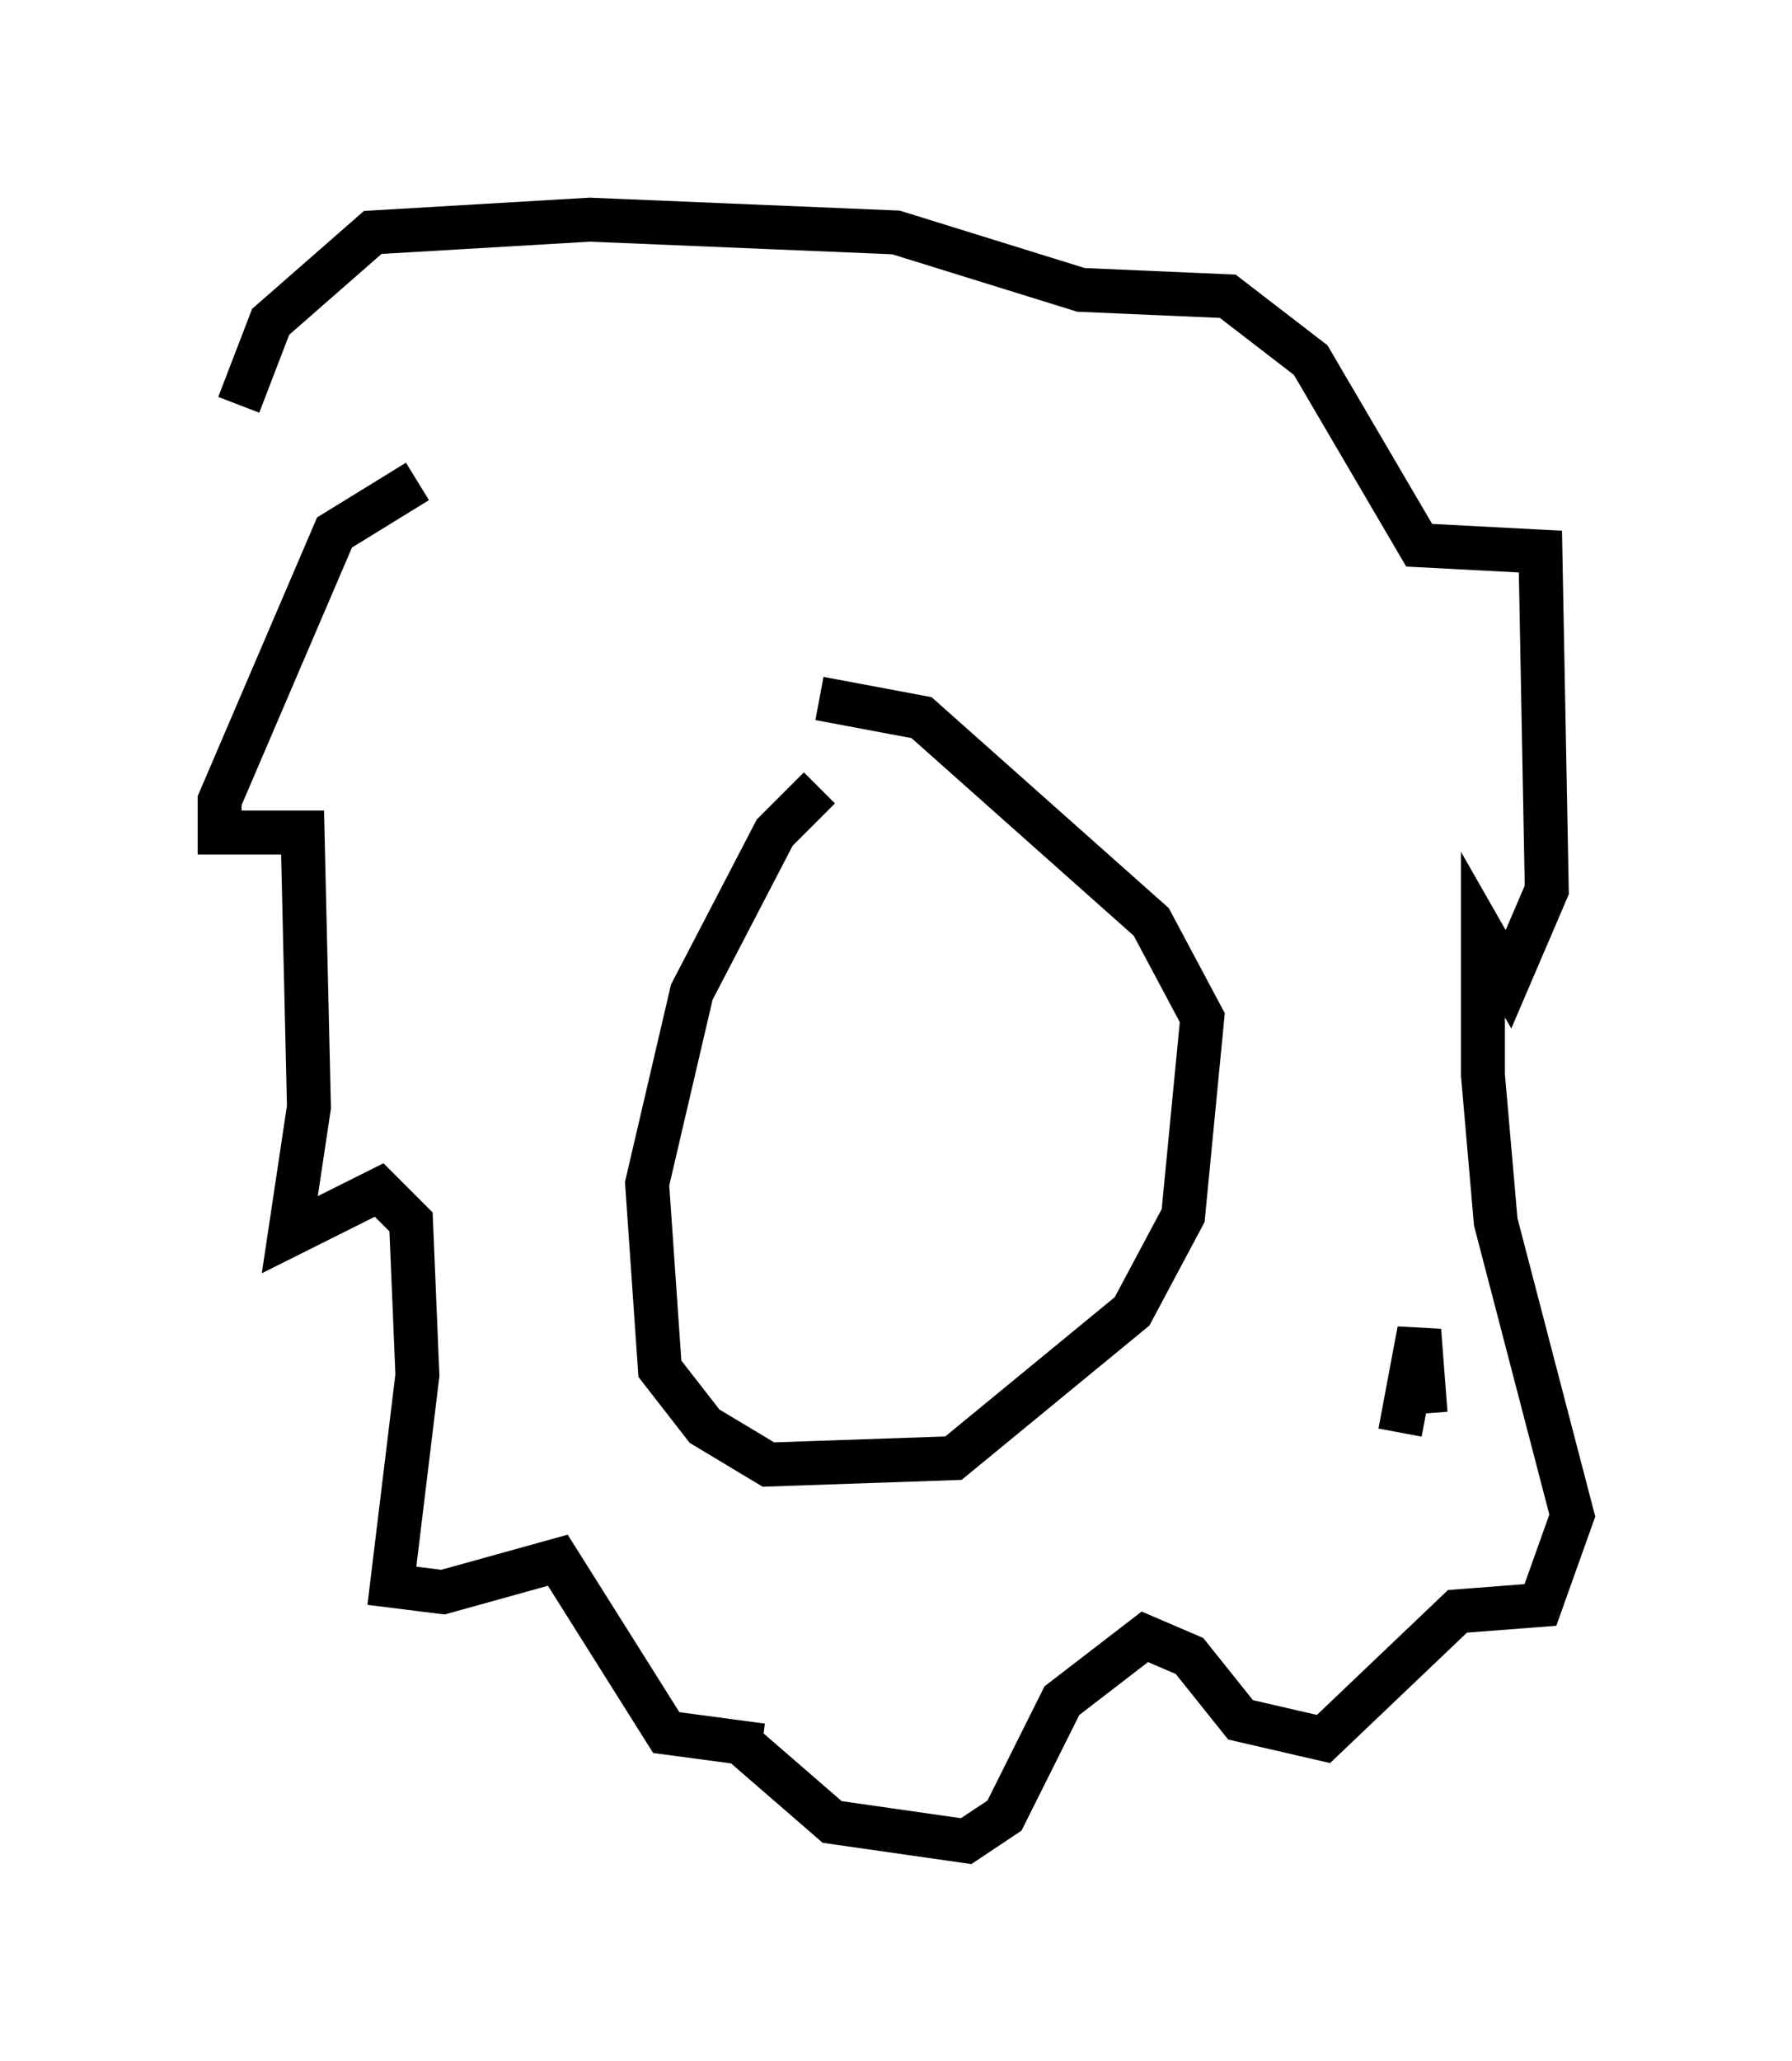 <?xml version="1.0" encoding="utf-8" ?>
<svg baseProfile="full" height="46.894" version="1.1" width="40.793" xmlns="http://www.w3.org/2000/svg" xmlns:ev="http://www.w3.org/2001/xml-events" xmlns:xlink="http://www.w3.org/1999/xlink"><defs /><rect fill="white" height="46.894" width="40.793" x="0" y="0" /><path d="M20.106, 17.927 m-1.453, 0.0 l-1.017, 1.017 -1.888, 3.631 l-1.017, 4.358 0.291, 4.212 l1.017, 1.307 1.453, 0.872 l4.212, -0.145 4.067, -3.341 l1.162, -2.179 0.436, -4.503 l-1.162, -2.179 -5.229, -4.648 l-2.324, -0.436 m-9.151, -4.939 l-1.888, 1.162 -2.615, 6.101 l0.0, 0.726 1.888, 0.0 l0.145, 6.246 -0.436, 2.905 l2.034, -1.017 0.726, 0.726 l0.145, 3.486 -0.581, 4.793 l1.162, 0.145 2.615, -0.726 l2.469, 3.922 2.179, 0.291 m14.525, -7.117 l0.436, -2.324 0.145, 1.888 m-15.687, 7.408 l2.179, 1.888 3.05, 0.436 l0.872, -0.581 1.307, -2.615 l1.888, -1.453 1.017, 0.436 l1.162, 1.453 1.888, 0.436 l3.05, -2.905 1.888, -0.145 l0.726, -2.034 -1.743, -6.682 l-0.291, -3.341 0.0, -3.196 l0.581, 1.017 0.872, -2.034 l-0.145, -7.698 -2.76, -0.145 l-2.469, -4.212 -1.888, -1.453 l-3.341, -0.145 -4.212, -1.307 l-6.972, -0.291 -4.939, 0.291 l-2.324, 2.034 -0.726, 1.888 " fill="none" stroke="black" stroke-width="1" /></svg>
